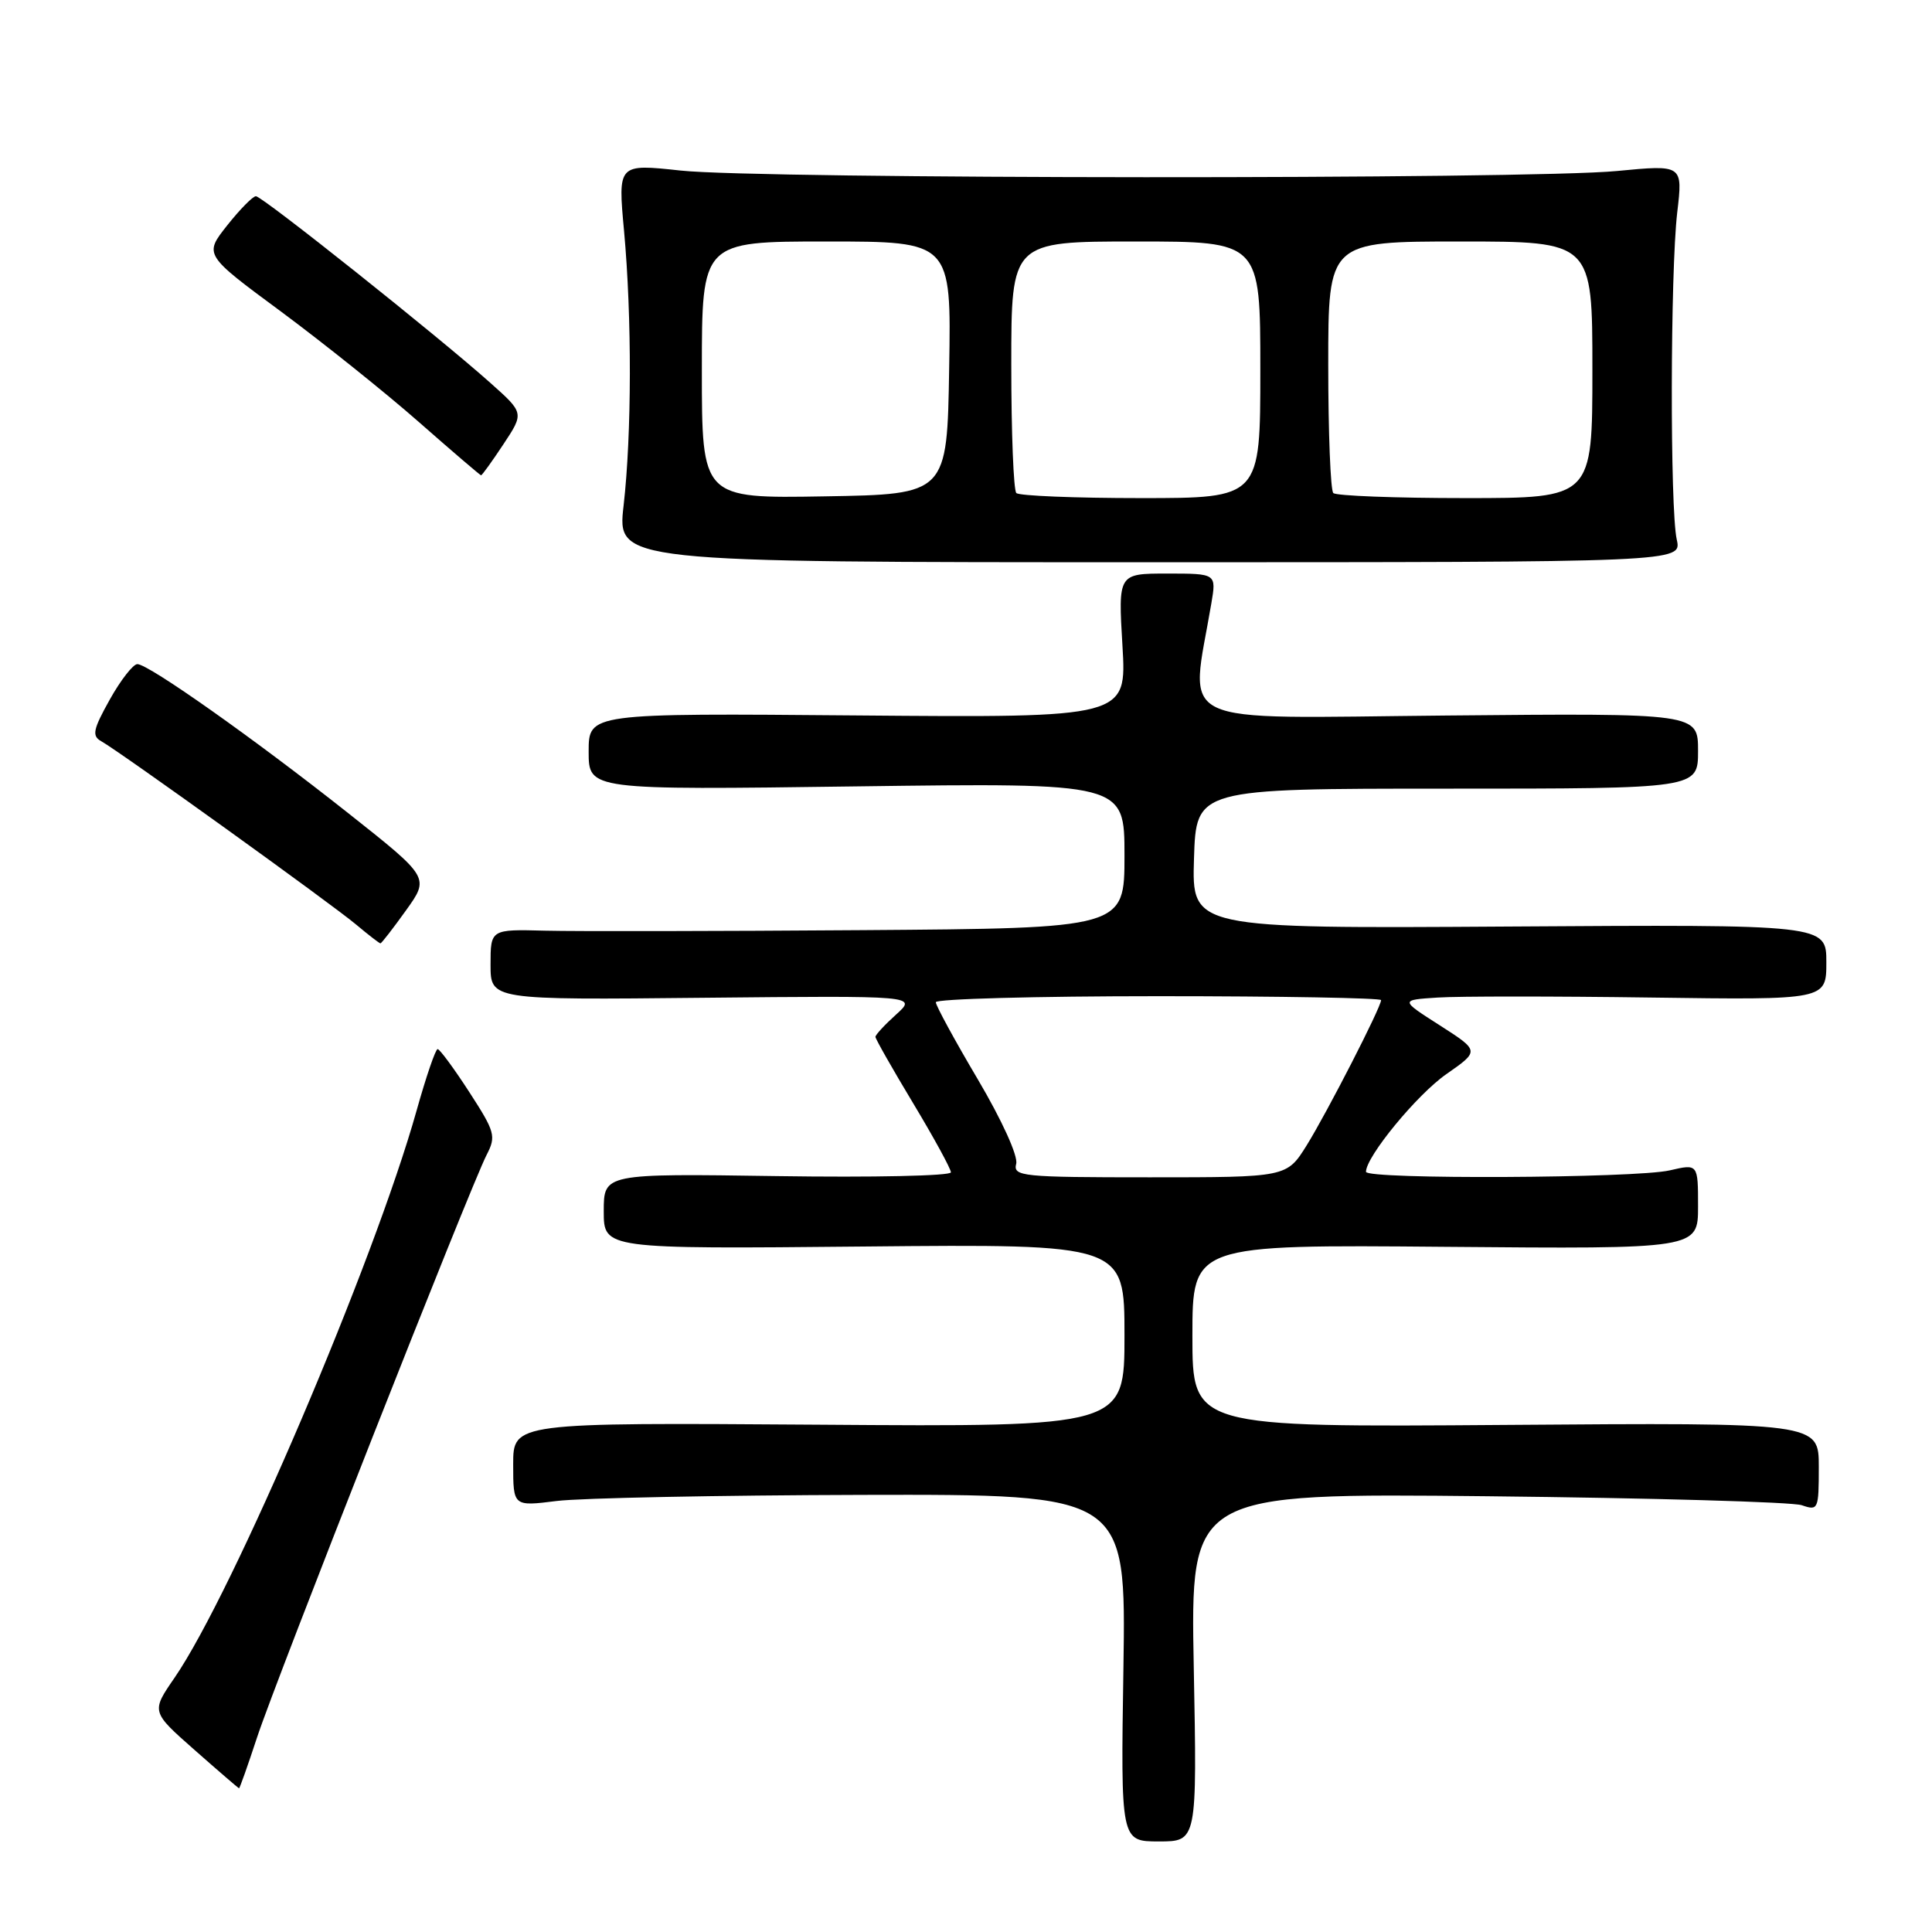 <?xml version="1.0" encoding="UTF-8" standalone="no"?>
<!DOCTYPE svg PUBLIC "-//W3C//DTD SVG 1.1//EN" "http://www.w3.org/Graphics/SVG/1.1/DTD/svg11.dtd" >
<svg xmlns="http://www.w3.org/2000/svg" xmlns:xlink="http://www.w3.org/1999/xlink" version="1.1" viewBox="0 0 256 256">
 <g >
 <path fill="currentColor"
d=" M 158.18 220.93 C 157.74 197.85 157.74 197.85 197.12 198.26 C 218.78 198.49 237.51 199.02 238.75 199.45 C 240.92 200.20 241.00 200.02 241.00 194.37 C 241.00 188.50 241.00 188.50 199.50 188.81 C 158.00 189.12 158.00 189.12 158.00 177.02 C 158.00 164.92 158.00 164.92 191.50 165.21 C 225.00 165.50 225.00 165.50 225.00 159.86 C 225.00 154.21 225.00 154.21 221.25 155.08 C 216.72 156.13 181.00 156.30 181.00 155.27 C 181.00 153.26 187.78 145.01 191.66 142.32 C 196.06 139.25 196.06 139.25 190.79 135.87 C 185.51 132.50 185.51 132.50 190.51 132.18 C 193.25 132.00 205.96 132.00 218.75 132.18 C 242.00 132.50 242.00 132.50 242.00 127.50 C 242.00 122.50 242.00 122.50 199.96 122.77 C 157.92 123.04 157.92 123.04 158.21 113.77 C 158.50 104.50 158.50 104.50 191.75 104.50 C 225.00 104.50 225.00 104.50 225.00 99.50 C 225.00 94.50 225.00 94.50 191.66 94.81 C 154.72 95.15 157.70 96.57 160.51 79.95 C 161.18 76.00 161.18 76.00 154.67 76.00 C 148.16 76.00 148.16 76.00 148.73 85.55 C 149.30 95.10 149.30 95.10 113.65 94.80 C 78.00 94.50 78.00 94.50 78.00 99.59 C 78.00 104.68 78.00 104.68 113.50 104.20 C 149.00 103.73 149.00 103.73 149.00 113.36 C 149.00 123.00 149.00 123.00 114.25 123.25 C 95.14 123.39 76.24 123.42 72.25 123.32 C 65.00 123.13 65.00 123.13 65.00 127.82 C 65.00 132.50 65.00 132.50 93.25 132.21 C 121.50 131.93 121.50 131.93 118.75 134.42 C 117.24 135.78 116.00 137.12 116.00 137.39 C 116.00 137.66 118.25 141.62 121.00 146.19 C 123.75 150.76 126.00 154.88 126.00 155.34 C 126.00 155.81 115.65 156.03 103.00 155.84 C 80.00 155.50 80.00 155.50 80.00 160.50 C 80.00 165.50 80.00 165.50 114.50 165.17 C 149.00 164.84 149.00 164.84 149.00 176.95 C 149.00 189.07 149.00 189.07 108.50 188.78 C 68.00 188.50 68.00 188.50 68.00 194.05 C 68.00 199.61 68.00 199.61 73.75 198.89 C 76.91 198.49 95.19 198.13 114.36 198.08 C 149.21 198.00 149.21 198.00 148.86 221.00 C 148.50 244.00 148.50 244.00 153.56 244.00 C 158.62 244.00 158.62 244.00 158.18 220.93 Z  M 34.05 230.25 C 36.54 222.65 62.35 157.15 64.48 153.03 C 65.76 150.55 65.60 149.98 62.18 144.70 C 60.16 141.58 58.27 139.02 57.99 139.01 C 57.71 139.01 56.46 142.67 55.20 147.16 C 49.58 167.20 30.86 211.07 23.13 222.31 C 20.03 226.81 20.03 226.81 25.77 231.87 C 28.92 234.65 31.58 236.94 31.67 236.96 C 31.76 236.98 32.83 233.96 34.05 230.25 Z  M 53.79 120.64 C 56.92 116.28 56.92 116.28 46.21 107.80 C 33.77 97.95 19.69 88.00 18.20 88.00 C 17.64 88.00 15.99 90.11 14.55 92.69 C 12.32 96.68 12.15 97.51 13.42 98.22 C 15.87 99.58 44.00 119.82 47.20 122.52 C 48.82 123.88 50.27 125.00 50.41 125.00 C 50.55 125.00 52.07 123.04 53.79 120.64 Z  M 222.18 71.50 C 221.27 67.46 221.32 36.08 222.24 28.16 C 222.99 21.82 222.99 21.82 214.24 22.66 C 202.52 23.79 100.69 23.74 90.19 22.60 C 81.87 21.70 81.87 21.70 82.69 30.60 C 83.74 42.08 83.71 57.50 82.63 67.00 C 81.77 74.50 81.77 74.50 152.31 74.50 C 222.85 74.50 222.85 74.50 222.18 71.50 Z  M 66.71 58.86 C 69.45 54.72 69.45 54.72 64.97 50.73 C 58.04 44.54 34.75 26.00 33.91 26.00 C 33.50 26.00 31.79 27.74 30.10 29.87 C 27.03 33.75 27.03 33.75 37.27 41.31 C 42.89 45.48 51.10 52.05 55.50 55.92 C 59.90 59.79 63.61 62.96 63.74 62.98 C 63.87 62.99 65.20 61.14 66.71 58.86 Z  M 134.65 154.21 C 134.92 153.18 132.76 148.43 129.56 143.01 C 126.50 137.84 124.00 133.24 124.00 132.80 C 124.00 132.36 137.28 132.00 153.50 132.00 C 169.72 132.00 183.00 132.24 183.00 132.52 C 183.00 133.46 175.86 147.38 173.15 151.75 C 170.50 156.00 170.50 156.00 152.34 156.00 C 135.40 156.00 134.22 155.88 134.65 154.21 Z  M 93.00 49.02 C 93.00 32.00 93.00 32.00 109.52 32.00 C 126.05 32.00 126.05 32.00 125.77 48.75 C 125.50 65.50 125.50 65.50 109.25 65.77 C 93.00 66.05 93.00 66.05 93.00 49.02 Z  M 134.67 65.33 C 134.30 64.97 134.00 57.32 134.00 48.33 C 134.00 32.00 134.00 32.00 150.50 32.00 C 167.00 32.00 167.00 32.00 167.00 49.00 C 167.00 66.00 167.00 66.00 151.17 66.00 C 142.46 66.00 135.03 65.70 134.67 65.33 Z  M 176.67 65.33 C 176.30 64.97 176.00 57.32 176.00 48.33 C 176.00 32.00 176.00 32.00 193.50 32.00 C 211.00 32.00 211.00 32.00 211.00 49.00 C 211.00 66.00 211.00 66.00 194.17 66.00 C 184.91 66.00 177.03 65.70 176.67 65.33 Z "/>
</g>
</svg>